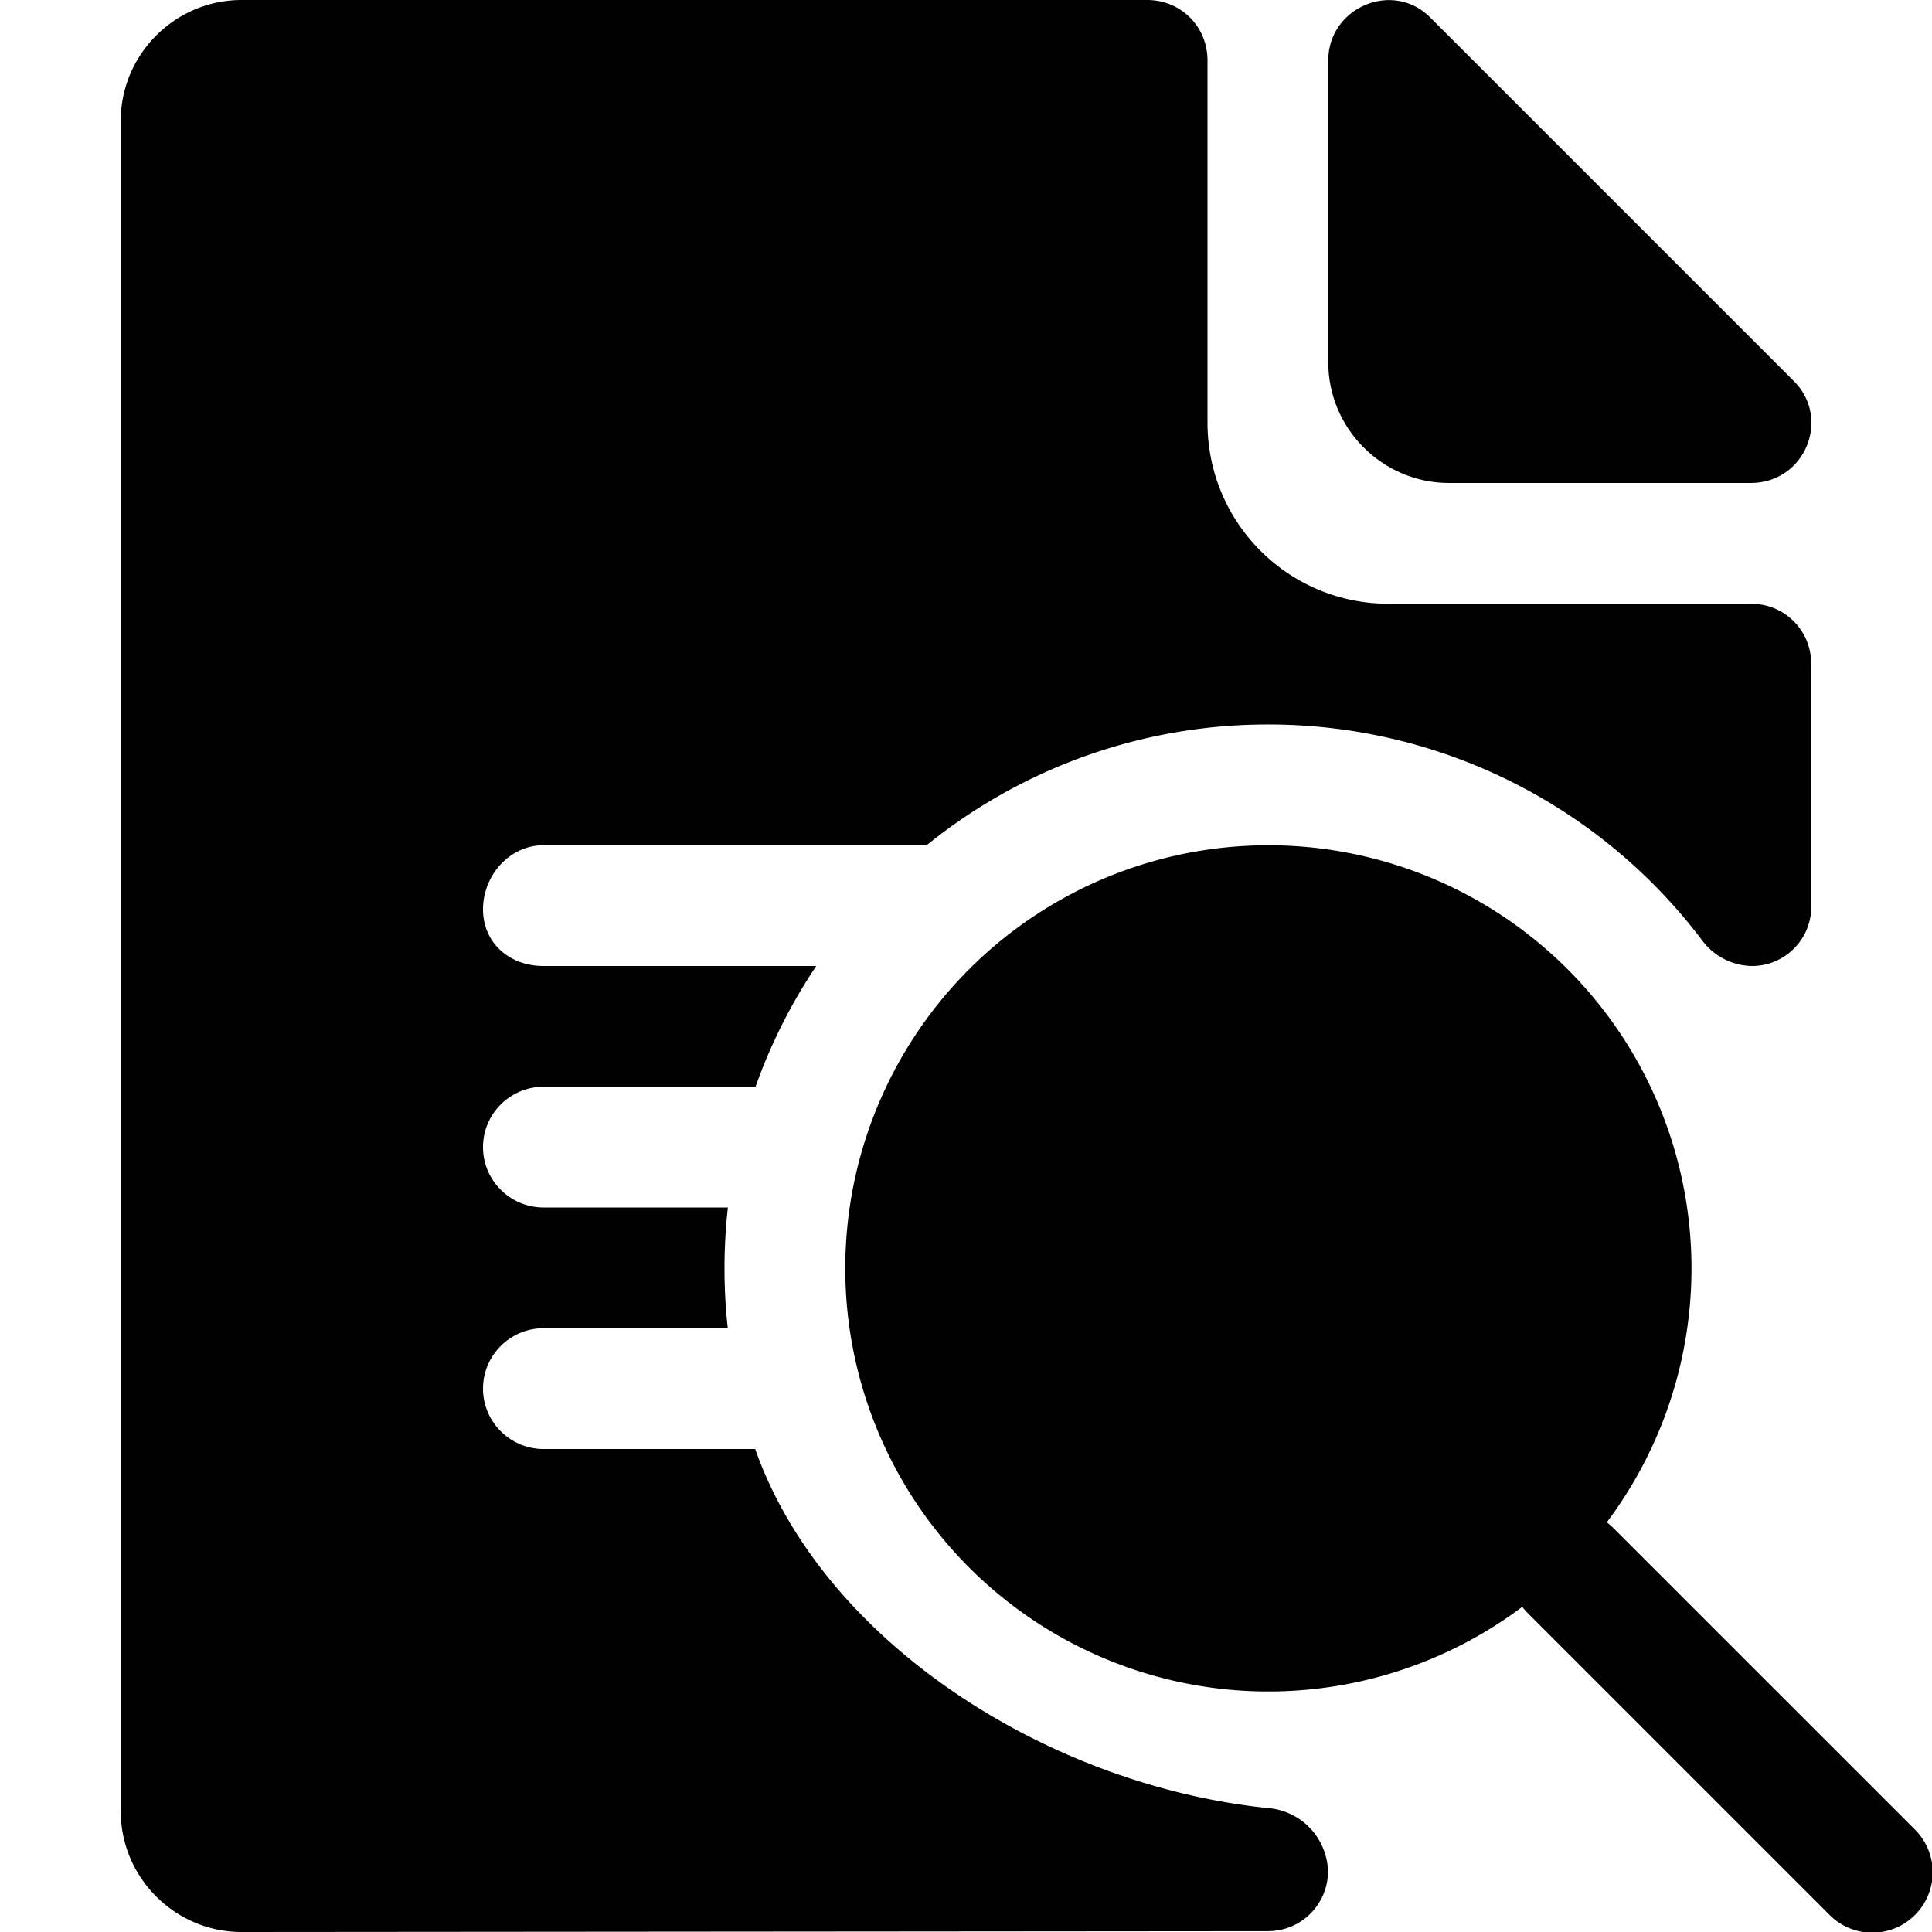 <svg xmlns="http://www.w3.org/2000/svg" width="16" height="16" focusable="false" viewBox="0 0 16 16">
  <path fill="currentColor" d="M12.607 13.307a3.504 3.504 0 1 1 .7-.7c.018.014.036.03.053.046l2.493 2.493a.5.5 0 1 1-.707.707l-2.493-2.493a.503.503 0 0 1-.046-.053Zm.4-2.803a2.504 2.504 0 1 1-5.007 0 2.504 2.504 0 0 1 5.008 0Z"/>
  <path fill="currentColor" d="M10 .5v3c0 .83.67 1.5 1.5 1.5h3c.28 0 .5.22.5.5v2.01c0 .27-.22.49-.49.49a.523.523 0 0 1-.414-.213A4.497 4.497 0 0 0 10.504 6a4.485 4.485 0 0 0-2.83 1H4.5c-.28 0-.5.25-.5.53s.22.47.5.47h2.26a4.488 4.488 0 0 0-.503 1H4.5c-.27 0-.5.22-.5.5s.23.5.5.5h1.528a4.55 4.55 0 0 0-.001 1H4.5c-.27 0-.5.22-.5.5s.23.5.5.5h1.754c.566 1.605 2.43 2.787 4.249 2.974a.54.54 0 0 1 .495.524.496.496 0 0 1-.496.495L2 16c-.55 0-1-.45-1-1V1c0-.55.45-1 1-1h7.5c.28 0 .5.22.5.5Z"/>
  <path fill="currentColor" d="M11 3V.5c0-.44.54-.67.85-.35l3 3c.32.31.1.85-.35.85H12c-.55 0-1-.45-1-1Z"/>
</svg>
